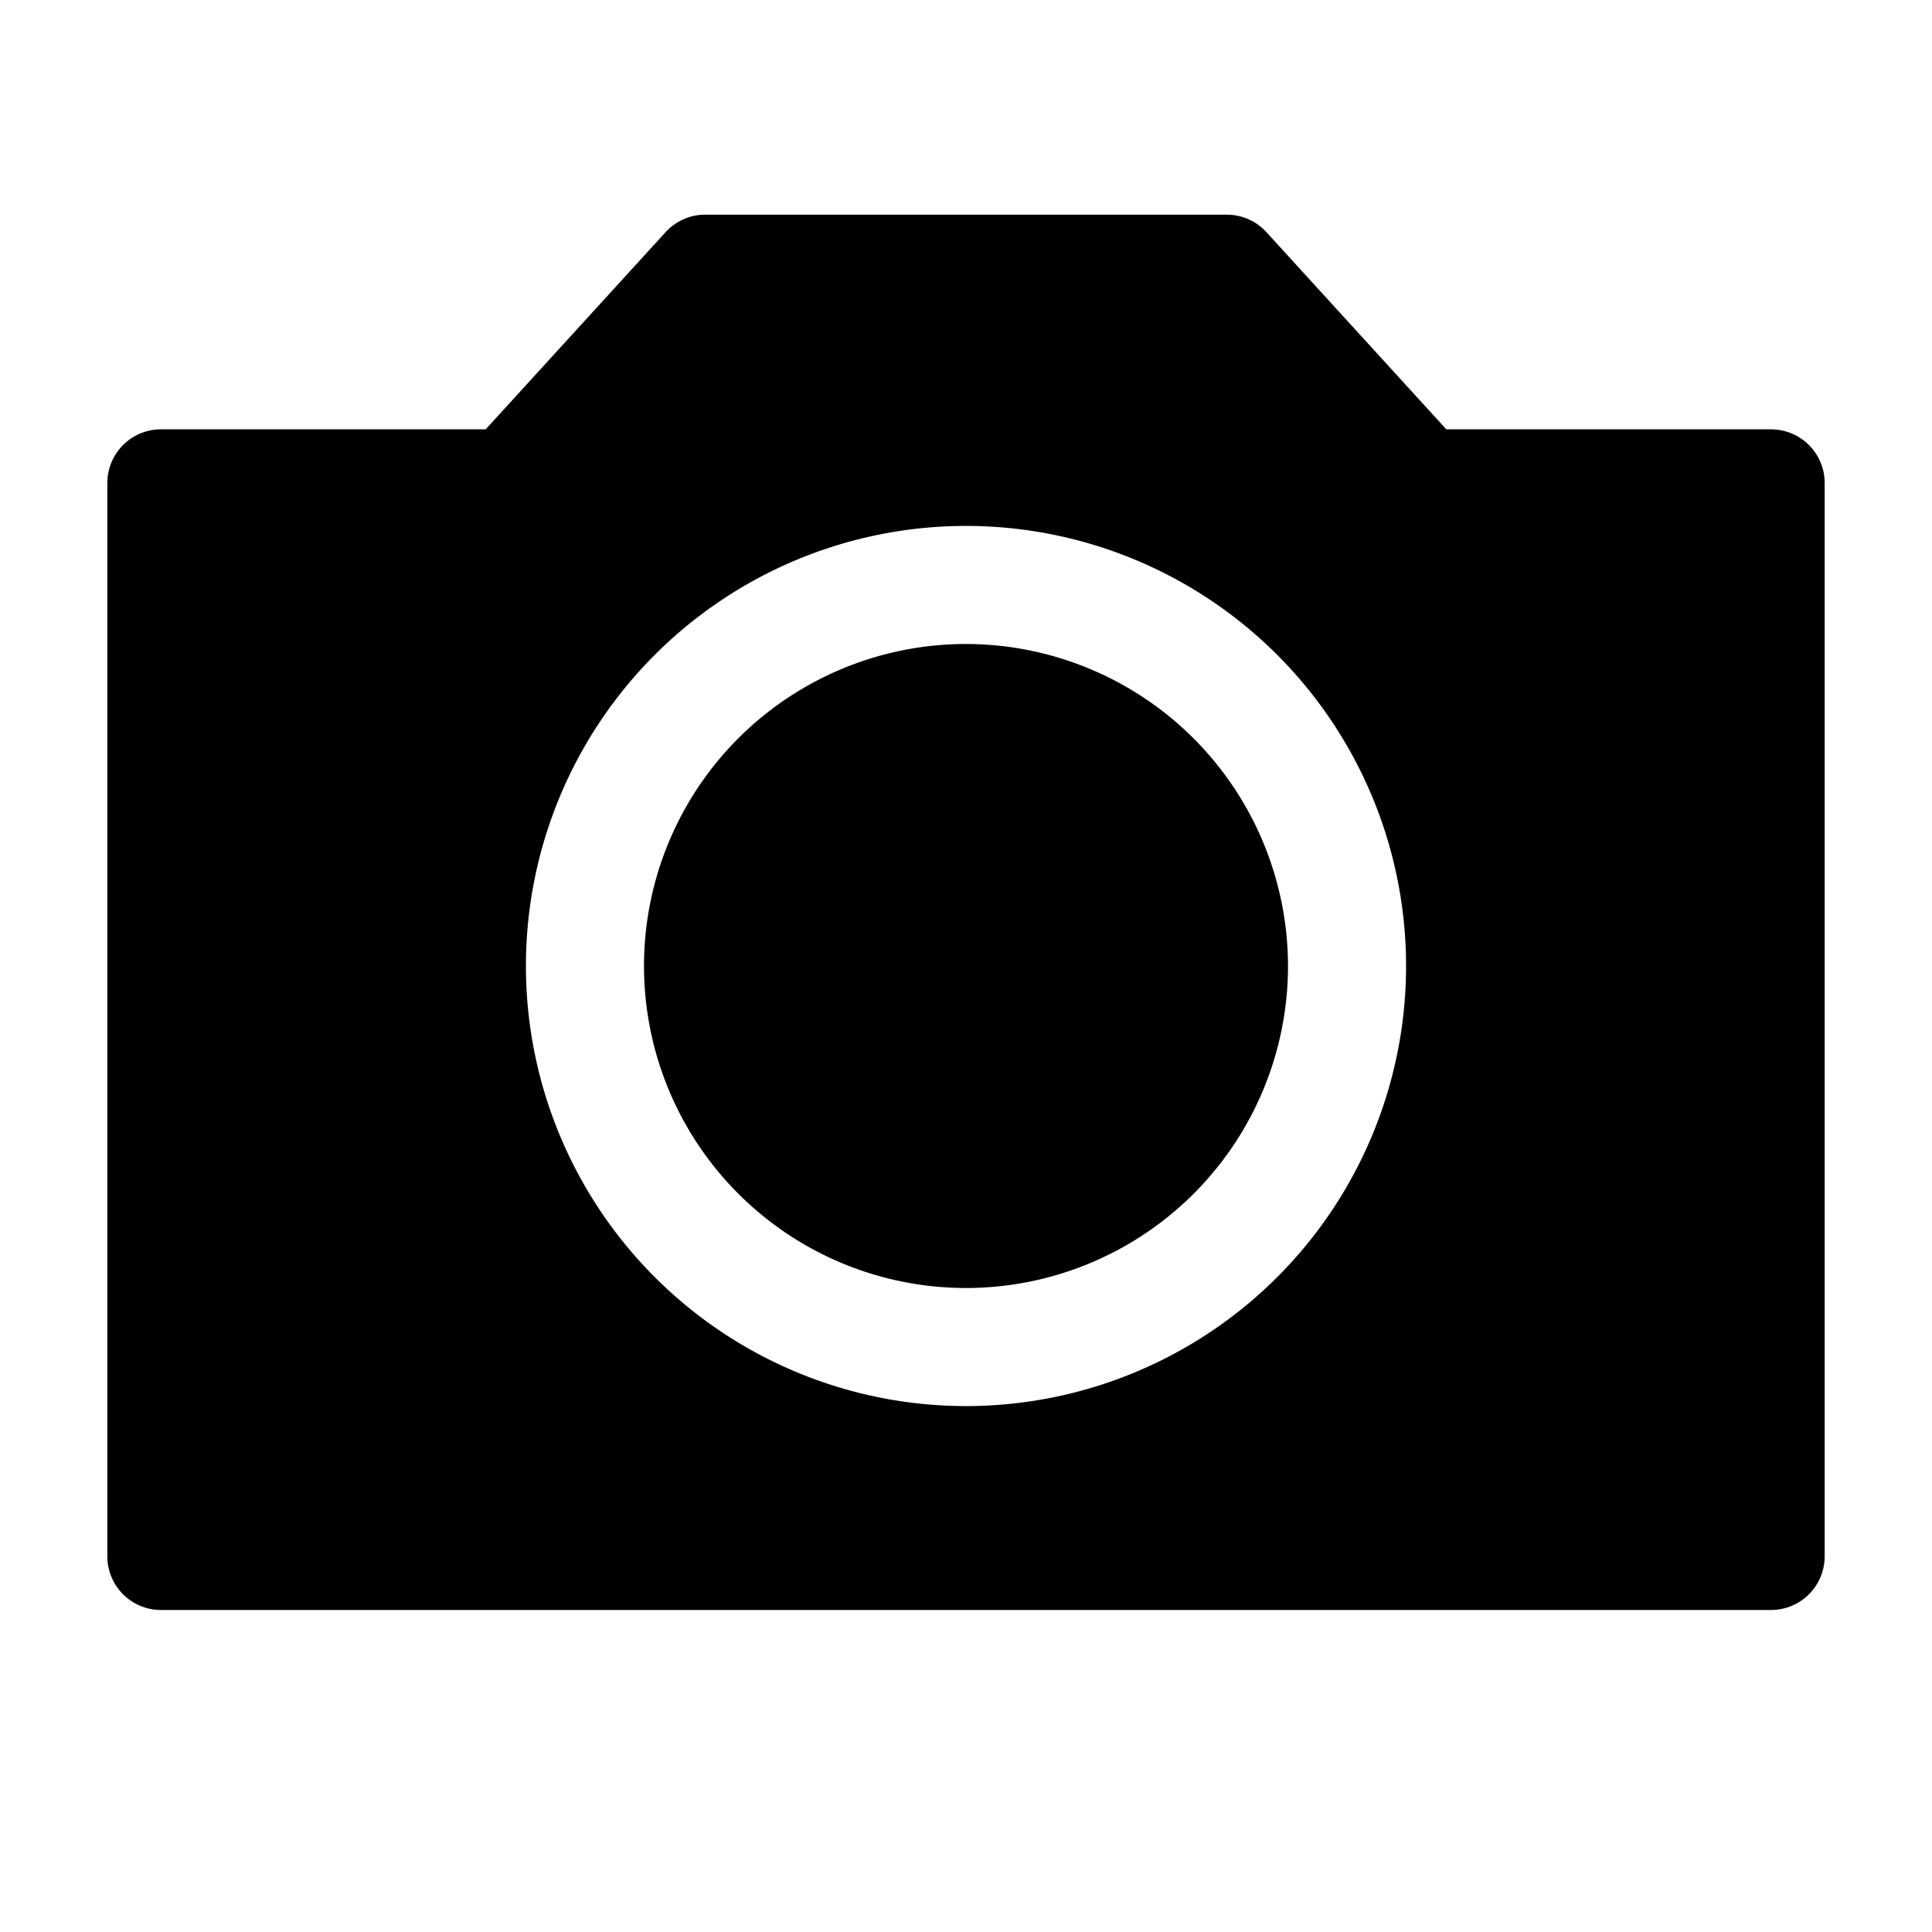 <svg xmlns="http://www.w3.org/2000/svg" width="36" height="36" viewBox="0 0 36 36"><path d="M18 12a6 6 0 1 0 6 6 6.007 6.007 0 0 0-6-6Z"/><path d="M33 8h-6.05l-3.352-3.674a1 1 0 0 0-.74-.326h-9.717a1 1 0 0 0-.739.326L9.05 8H3a1 1 0 0 0-1 1v20a1 1 0 0 0 1 1h30a1 1 0 0 0 1-1V9a1 1 0 0 0-1-1ZM18 26.2a8.2 8.2 0 1 1 8.2-8.2 8.2 8.2 0 0 1-8.2 8.2Z"/></svg>